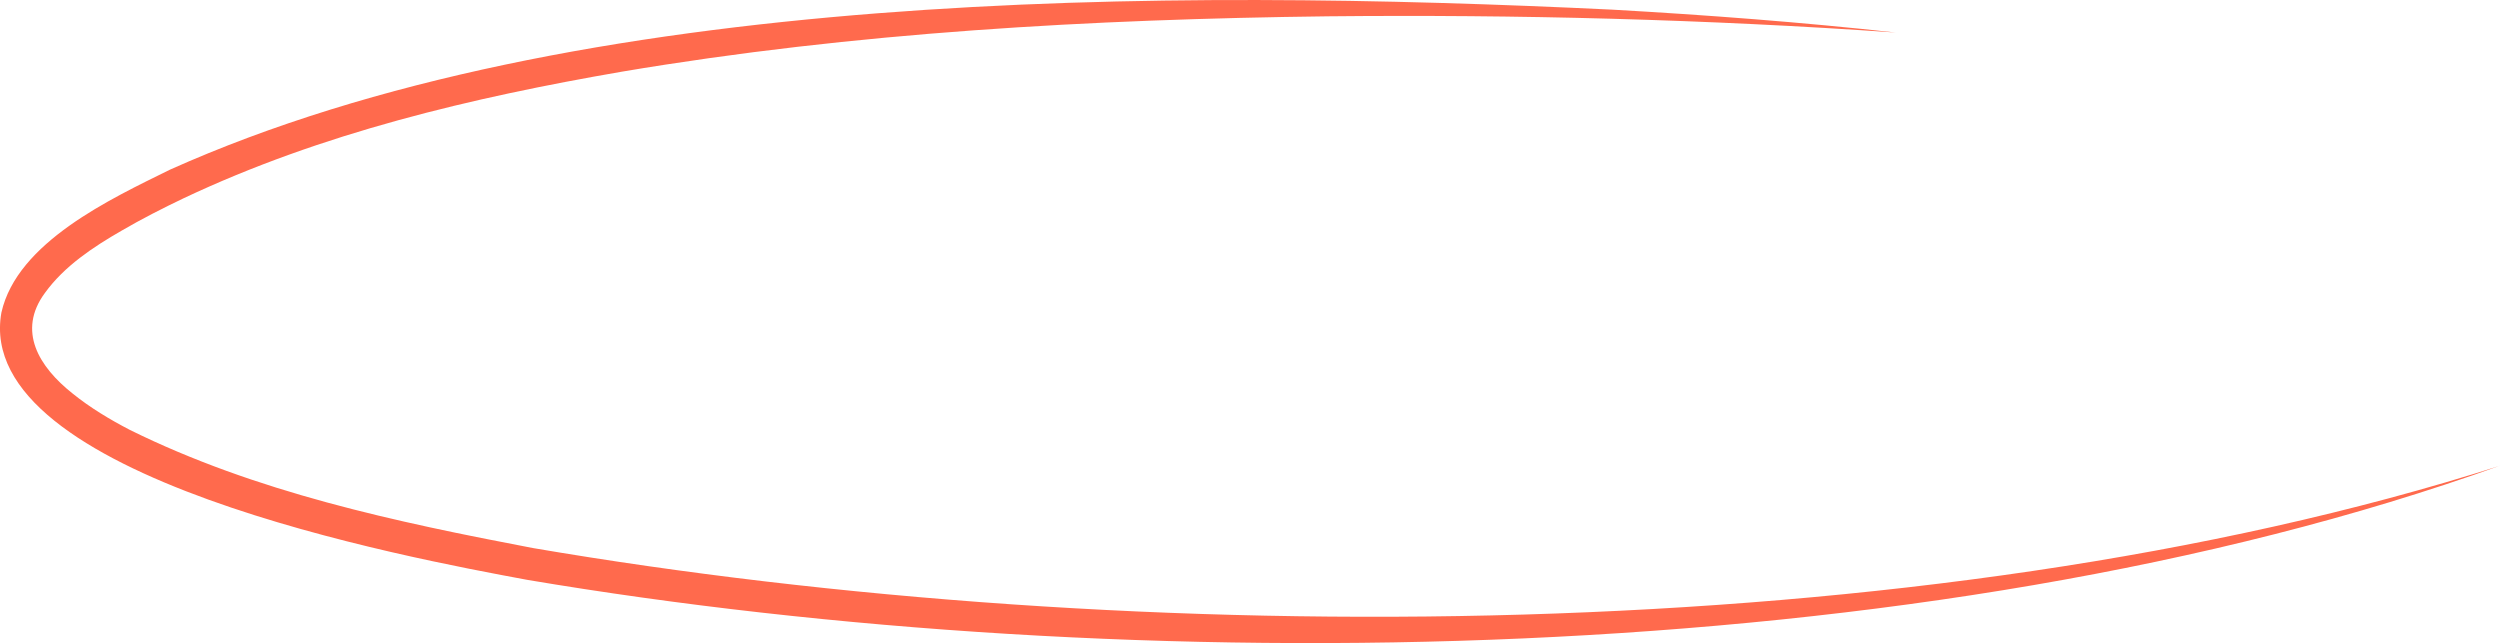 <svg xmlns="http://www.w3.org/2000/svg" viewBox="0 0 603.81 155.33" xmlns:v="https://vecta.io/nano"><path d="M603.81 112.47c-138.99 50-331.26 52.07-476.46 27.58C98.43 134.69-6.77 115.25.34 75.49 4.14 58.5 26.83 48 41.05 40.98 139.36-3.08 282.47-2.81 389.41 2.33c22.87 1.3 45.71 3.02 68.47 5.53-45.63-3.19-91.43-4.38-137.16-3.92-57.04.7-114.23 3.87-170.51 13.37-36.24 6.26-72.54 14.83-105.89 30.59-4.97 2.37-10.18 5.03-14.93 7.8-6.91 3.97-13.87 8.59-18.53 15.04-6.78 9.18-1.48 17.85 6.71 24.33 4.14 3.35 8.88 6.21 13.79 8.76 30.38 15.02 64.12 22.2 97.37 28.54 144.29 24.66 335.26 24.81 475.08-19.89h0z" fill="#ff6a4d"/></svg>